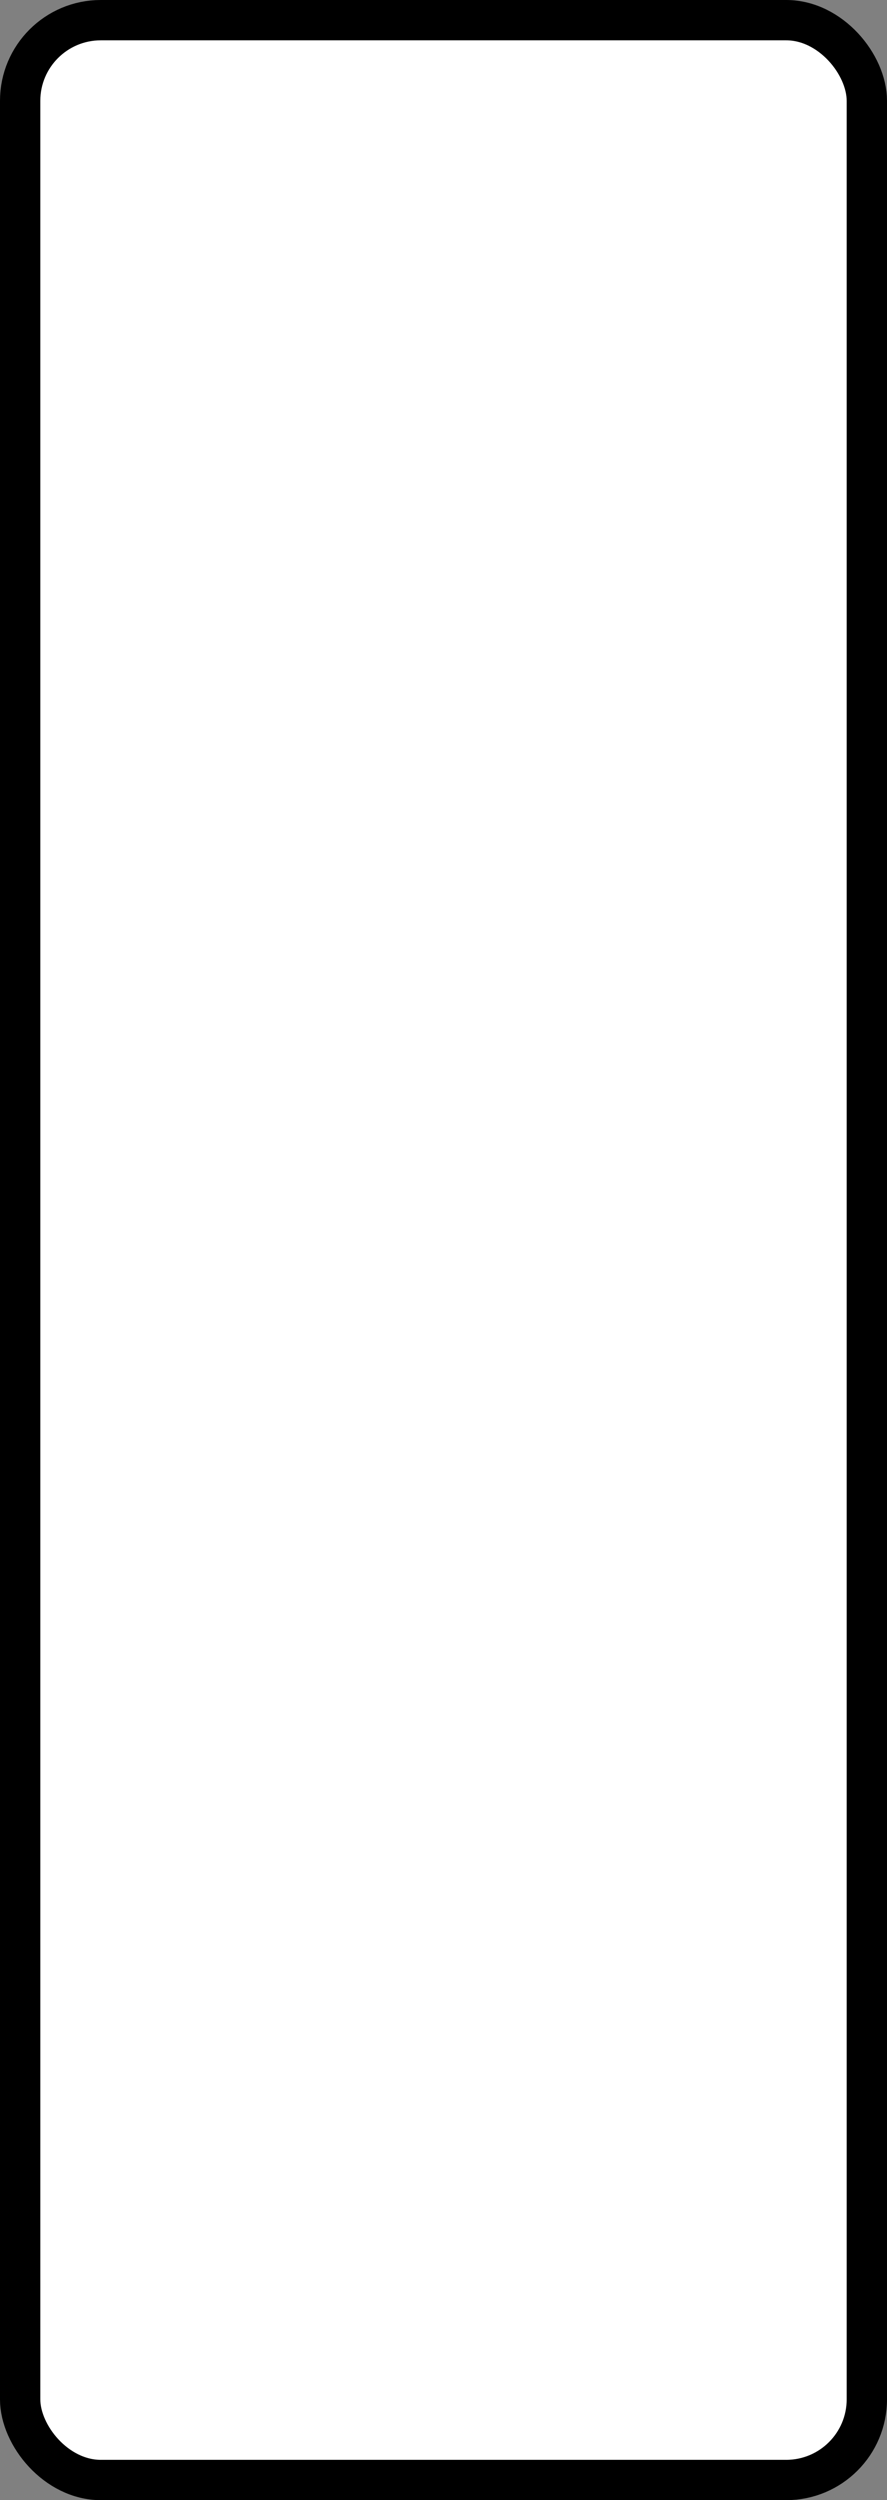 <?xml version='1.0' encoding='utf-8'?>
<svg xmlns="http://www.w3.org/2000/svg" width="100%" height="100%" viewBox="0 0 22 62">
  <rect x="0" y="0" width="22" height="62" fill="#808080" stroke="none"/>
  <rect x="0.5" y="0.5" width="21" height="61" rx="2" ry="2" id="shield" style="fill:#ffffff;stroke:#000000;stroke-width:1;"/>
</svg>
